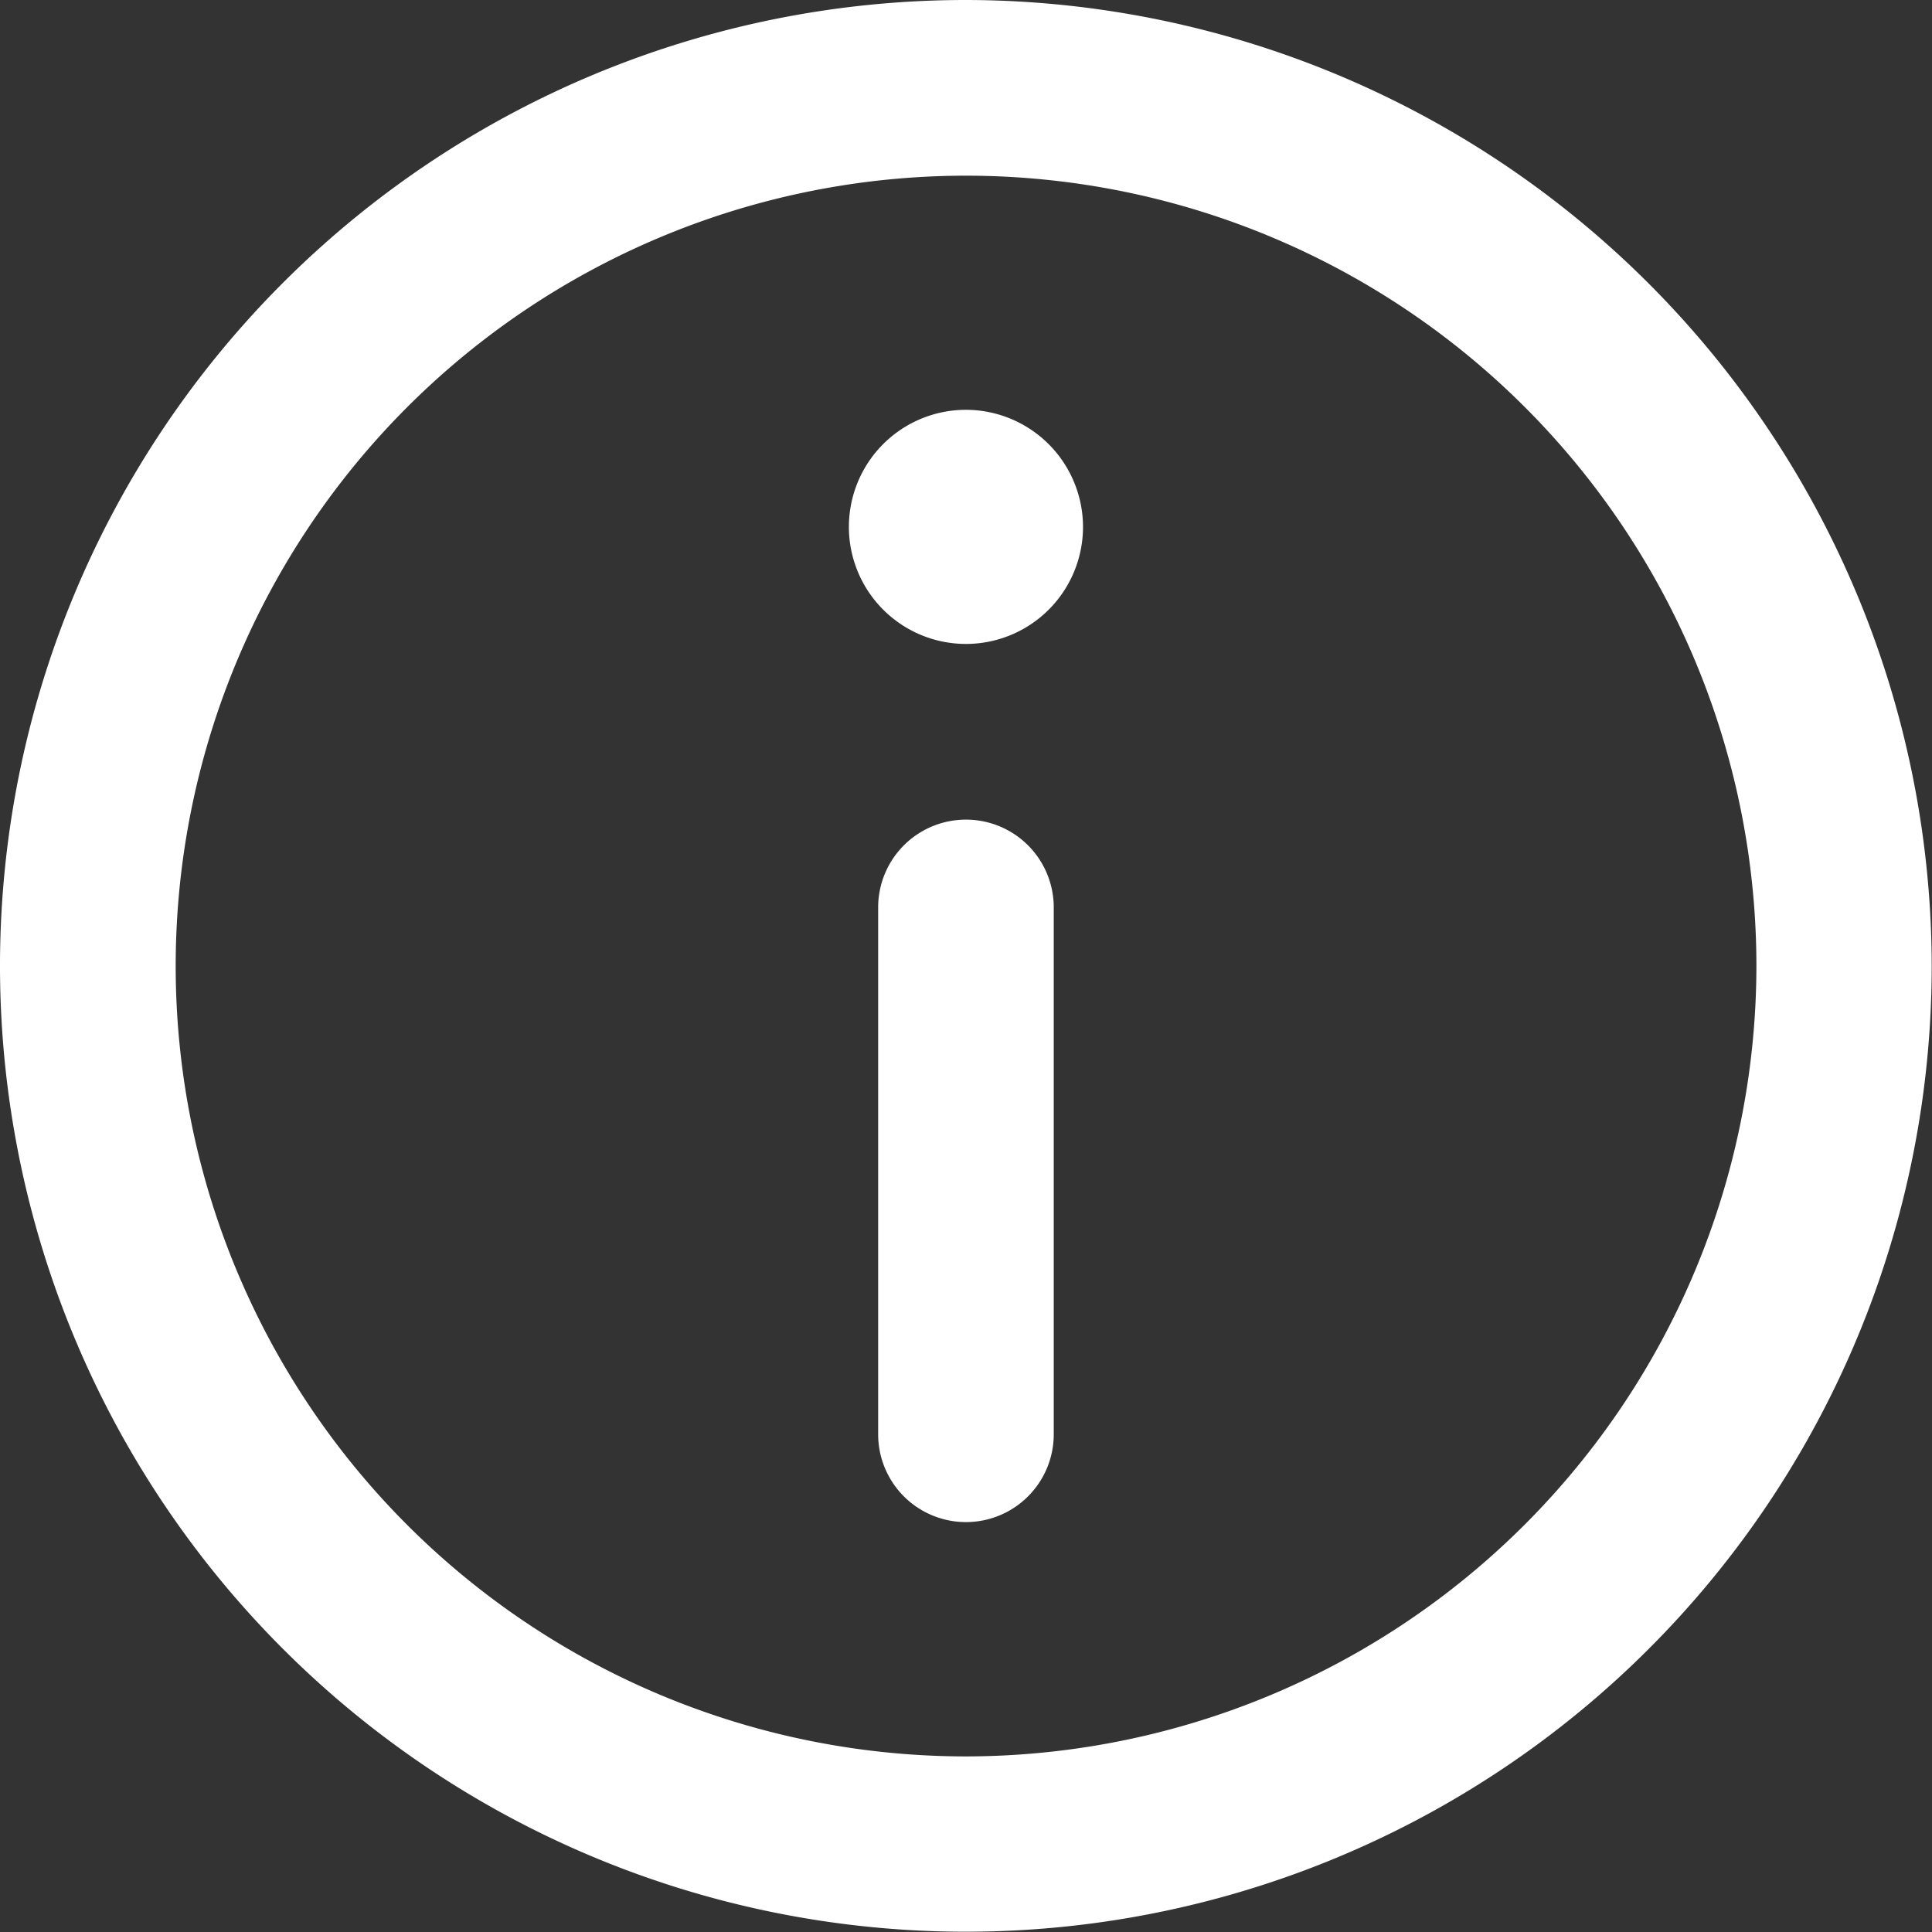 <svg id="information" xmlns="http://www.w3.org/2000/svg" width="20.003" height="20.003" viewBox="0 0 20.003 20.003">
  <rect x="0" y="0" width="20.003" height="20.003" fill="#333333" stroke="none"/>
  <path id="Контур_44557" data-name="Контур 44557" d="M10,0A10,10,0,1,0,20,10,10.013,10.013,0,0,0,10,0Zm0,18.185A8.183,8.183,0,1,1,18.185,10,8.192,8.192,0,0,1,10,18.185Z" fill="#fff"/>
  <path id="Контур_44558" data-name="Контур 44558" d="M146.214,70a1.212,1.212,0,1,0,1.212,1.213A1.214,1.214,0,0,0,146.214,70Z" transform="translate(-136.213 -65.757)" fill="#fff"/>
  <path id="Контур_44559" data-name="Контур 44559" d="M150.909,140a.909.909,0,0,0-.909.909v5.455a.909.909,0,1,0,1.818,0v-5.455A.909.909,0,0,0,150.909,140Z" transform="translate(-140.908 -131.514)" fill="#fff"/>
</svg>
